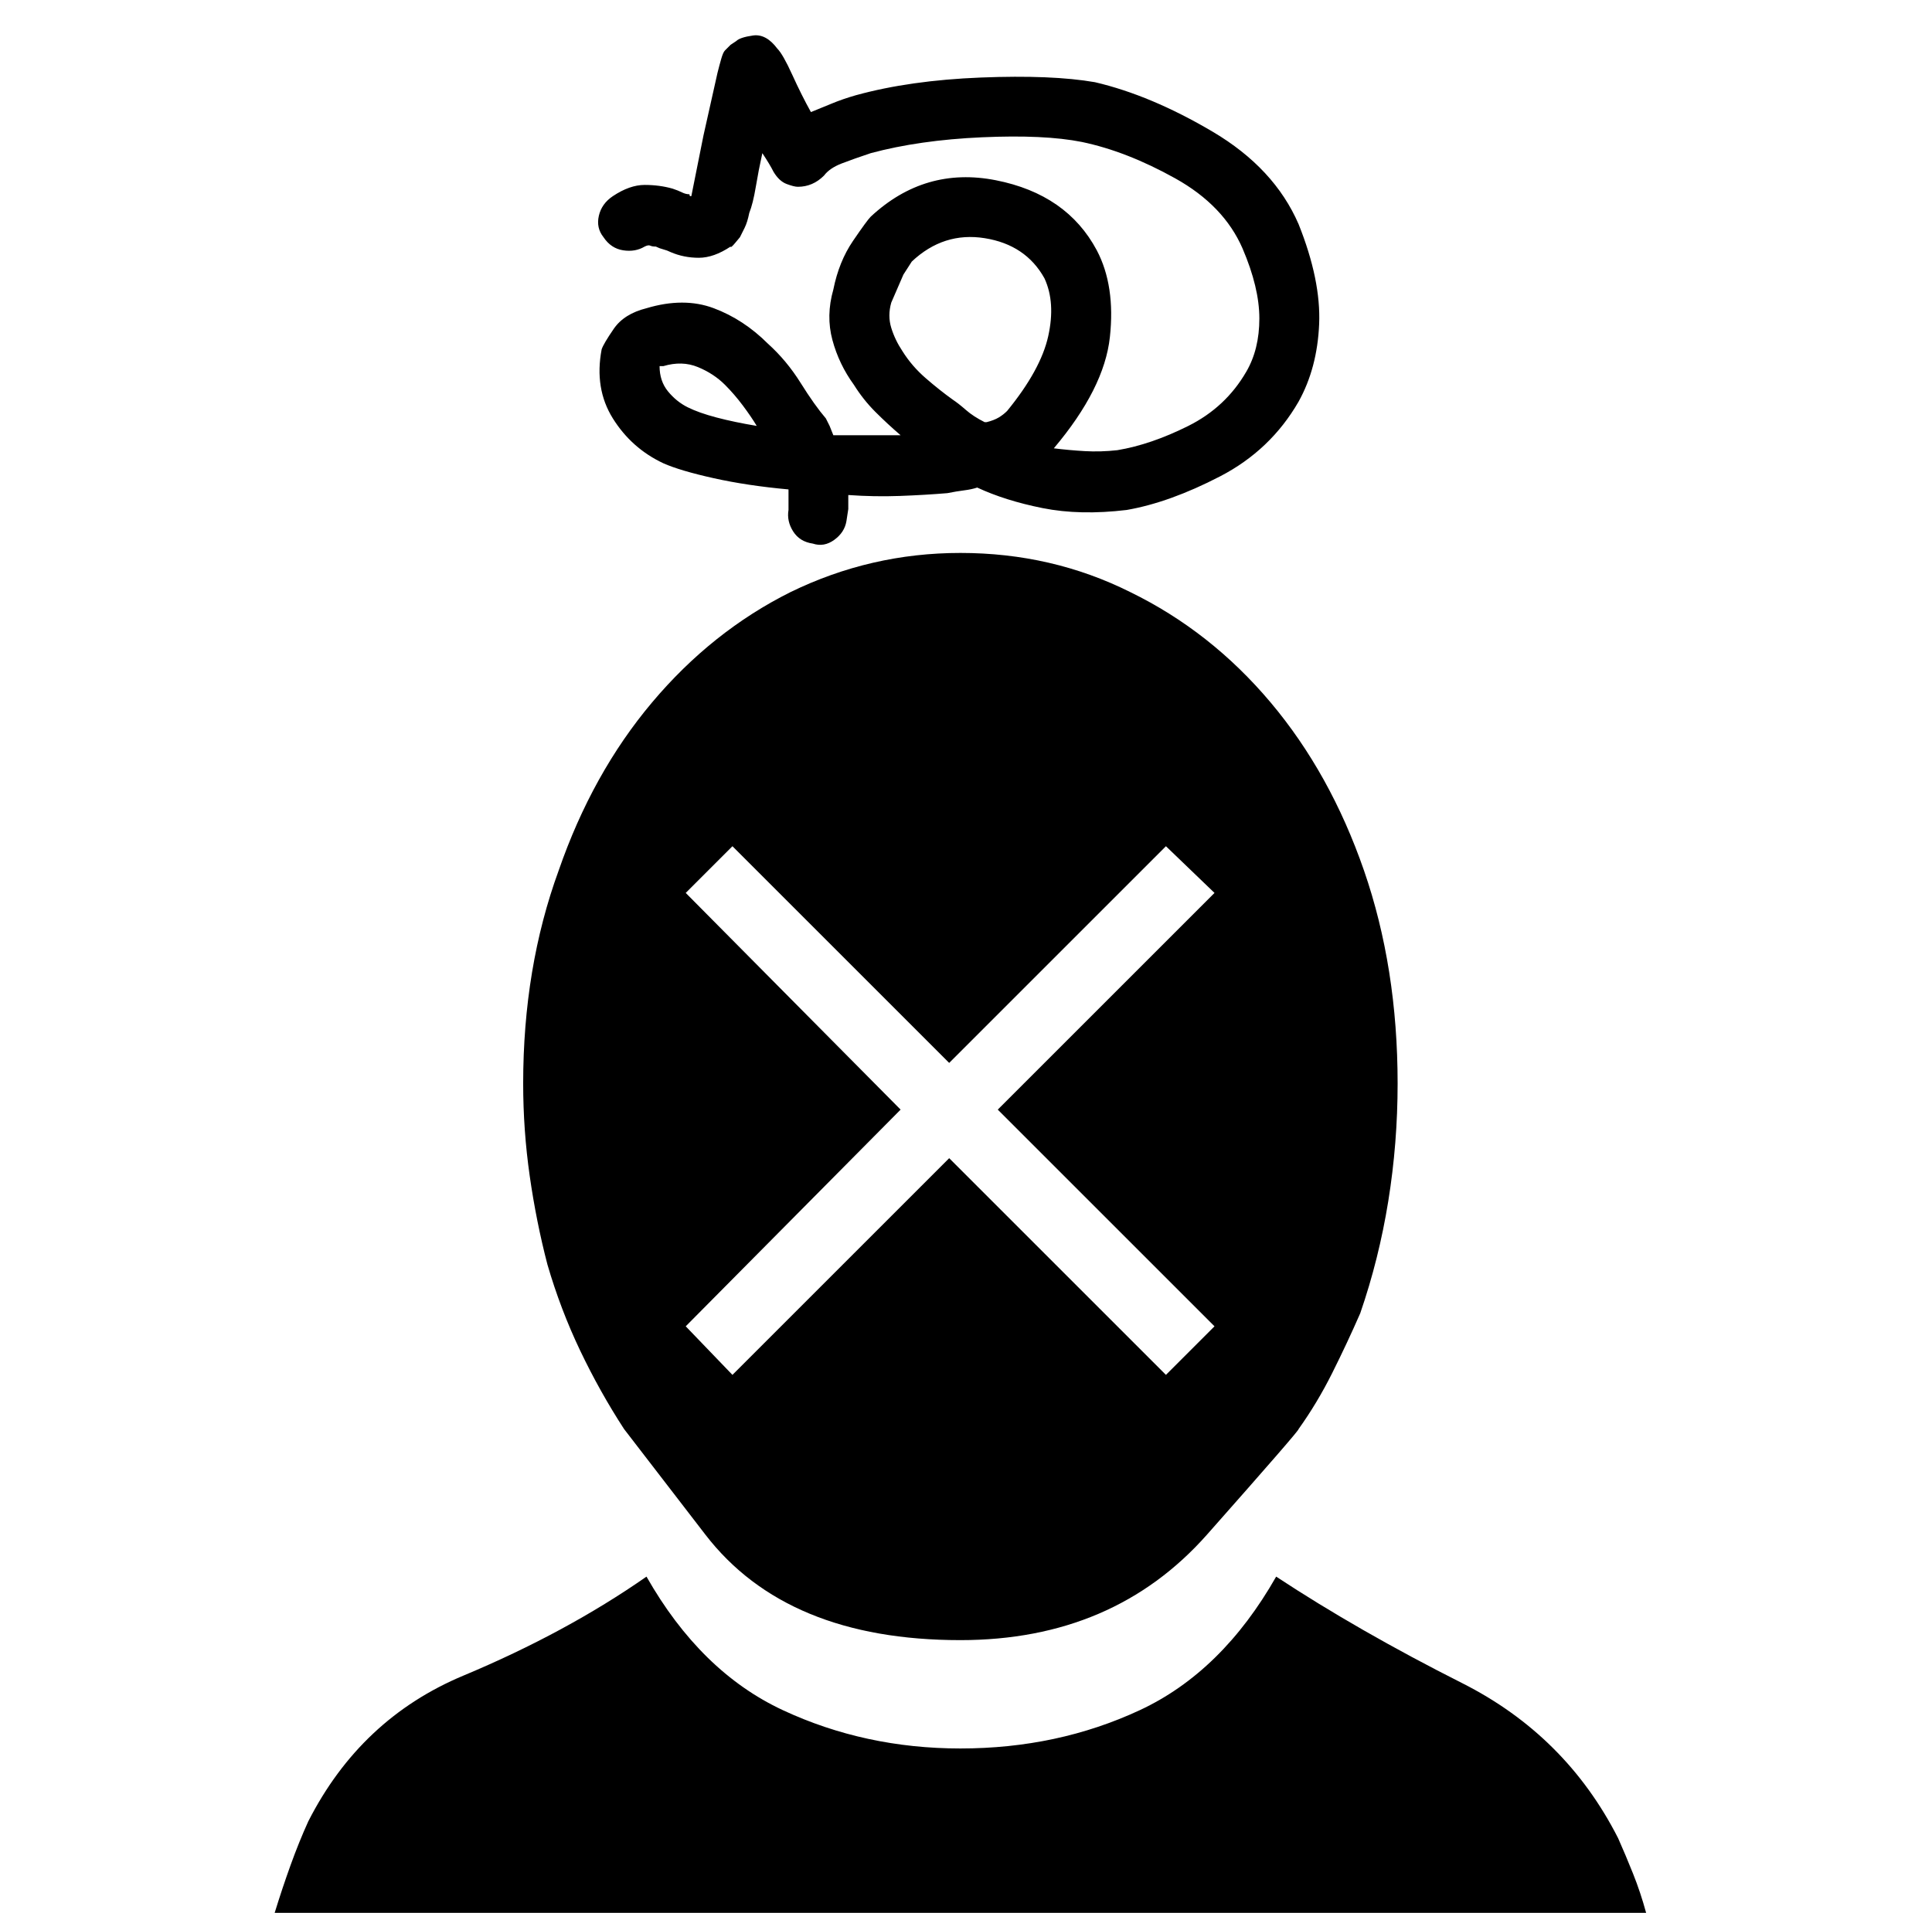 <?xml version="1.0" standalone="no"?>
<!DOCTYPE svg PUBLIC "-//W3C//DTD SVG 1.1//EN" "http://www.w3.org/Graphics/SVG/1.1/DTD/svg11.dtd" >
<svg xmlns="http://www.w3.org/2000/svg" xmlns:xlink="http://www.w3.org/1999/xlink" version="1.1" viewBox="-10 0 1034 1024">
   <path fill="currentColor"
d="M137 1024q4 -13 8.5 -25.5t9.5 -23.5q28 -55 83 -78t98 -53q29 51 73 71.5t95 20.5q52 0 96 -20.5t73 -71.5q44 29 99.5 57t83.5 83q4 9 8 19t7 21h-734v0zM685 765q1 0 -49 56.5t-132 56.5q-93 0 -136.5 -56.5l-43.5 -56.5q-13 -20 -23.5 -42t-17.5 -46
q-6 -23 -9.5 -47.5t-3.5 -49.5q0 -62 19 -114q18 -52 50 -90t74 -59q43 -21 91 -21q49 0 91 21q43 21 75 59t50 90t18 114q0 32 -5 63t-15 60q-7 16 -15 32t-18 30v0zM614 453l-116 116l-116 -116l-25 25l115 116l-115 116l25 26l116 -116l116 116l26 -26l-116 -116
l116 -116l-26 -25v0zM360 105l6.5 -32.5t7.5 -33.5q1 -4 2 -7.5t2 -4.5l3 -3t3 -2q2 -2 9 -3t13 7q3 3 8 14t10 20q5 -2 11 -4.5t13 -4.5q29 -8 67 -9.5t61 2.5q30 7 63 26.5t46 49.5q12 30 11 53.5t-11 41.5q-15 26 -42 40t-50 18q-25 3 -45 -1t-35 -11q-3 1 -7 1.5t-9 1.5
q-12 1 -25.5 1.5t-27.5 -0.5v7.5t-1 6.5q-1 6 -6.5 10t-11.5 2q-7 -1 -10.5 -6.5t-2.5 -11.5v-5.5v-5.5q-22 -2 -40 -6t-27 -8q-17 -8 -27 -24t-6 -37q1 -3 6.5 -11t17.5 -11q20 -6 36 0t29 19q10 9 17.5 21t13.5 19l2 4t2 5h18h18q-7 -6 -13.5 -12.5t-11.5 -14.5
q-8 -11 -11.5 -24t0.5 -27q3 -15 10.5 -26t9.5 -13q29 -27 67 -19.5t54 37.5q10 19 7 46.5t-30 59.5q8 1 16.5 1.5t17.5 -0.5q18 -3 38 -13t31 -29q7 -12 7 -28.5t-9 -37.5q-10 -23 -36 -37.5t-50 -19.5q-20 -4 -53.5 -2.5t-59.5 8.5q-9 3 -15.5 5.5t-9.5 6.5q-3 3 -6.5 4.5
t-7.5 1.5q-2 0 -6 -1.5t-7 -6.5q-1 -2 -2.5 -4.5t-3.5 -5.5q-2 9 -3.5 18t-3.5 14q-1 5 -2.5 8l-2.5 5t-2.5 3t-2.5 2q-9 6 -17 6t-15 -3q-2 -1 -4 -1.5t-4 -1.5q-2 0 -3 -0.5t-3 0.5q-5 3 -11.5 2t-10.5 -7q-4 -5 -2.5 -11.5t7.5 -10.5q9 -6 17 -6t15 2q3 1 5 2t4 1
q0 1 0.5 1h0.5v0zM517 226h0.5h0.5q4 -1 6.5 -2.5t4.5 -3.5q18 -22 22 -40t-2 -31q-10 -18 -32 -21.5t-39 12.5l-4.5 7t-6.5 15q-2 7 0 13.5t6 12.5q5 8 12.5 14.5t14.5 11.5q3 2 7 5.5t10 6.5v0zM395 228q-3 -5 -7.5 -11t-9.5 -11q-6 -6 -14.5 -9.5t-18.5 -0.5h-1h-1
q0 8 4.5 13.5t10.5 8.5t15.5 5.5t21.5 4.5v0z" />
</svg>
